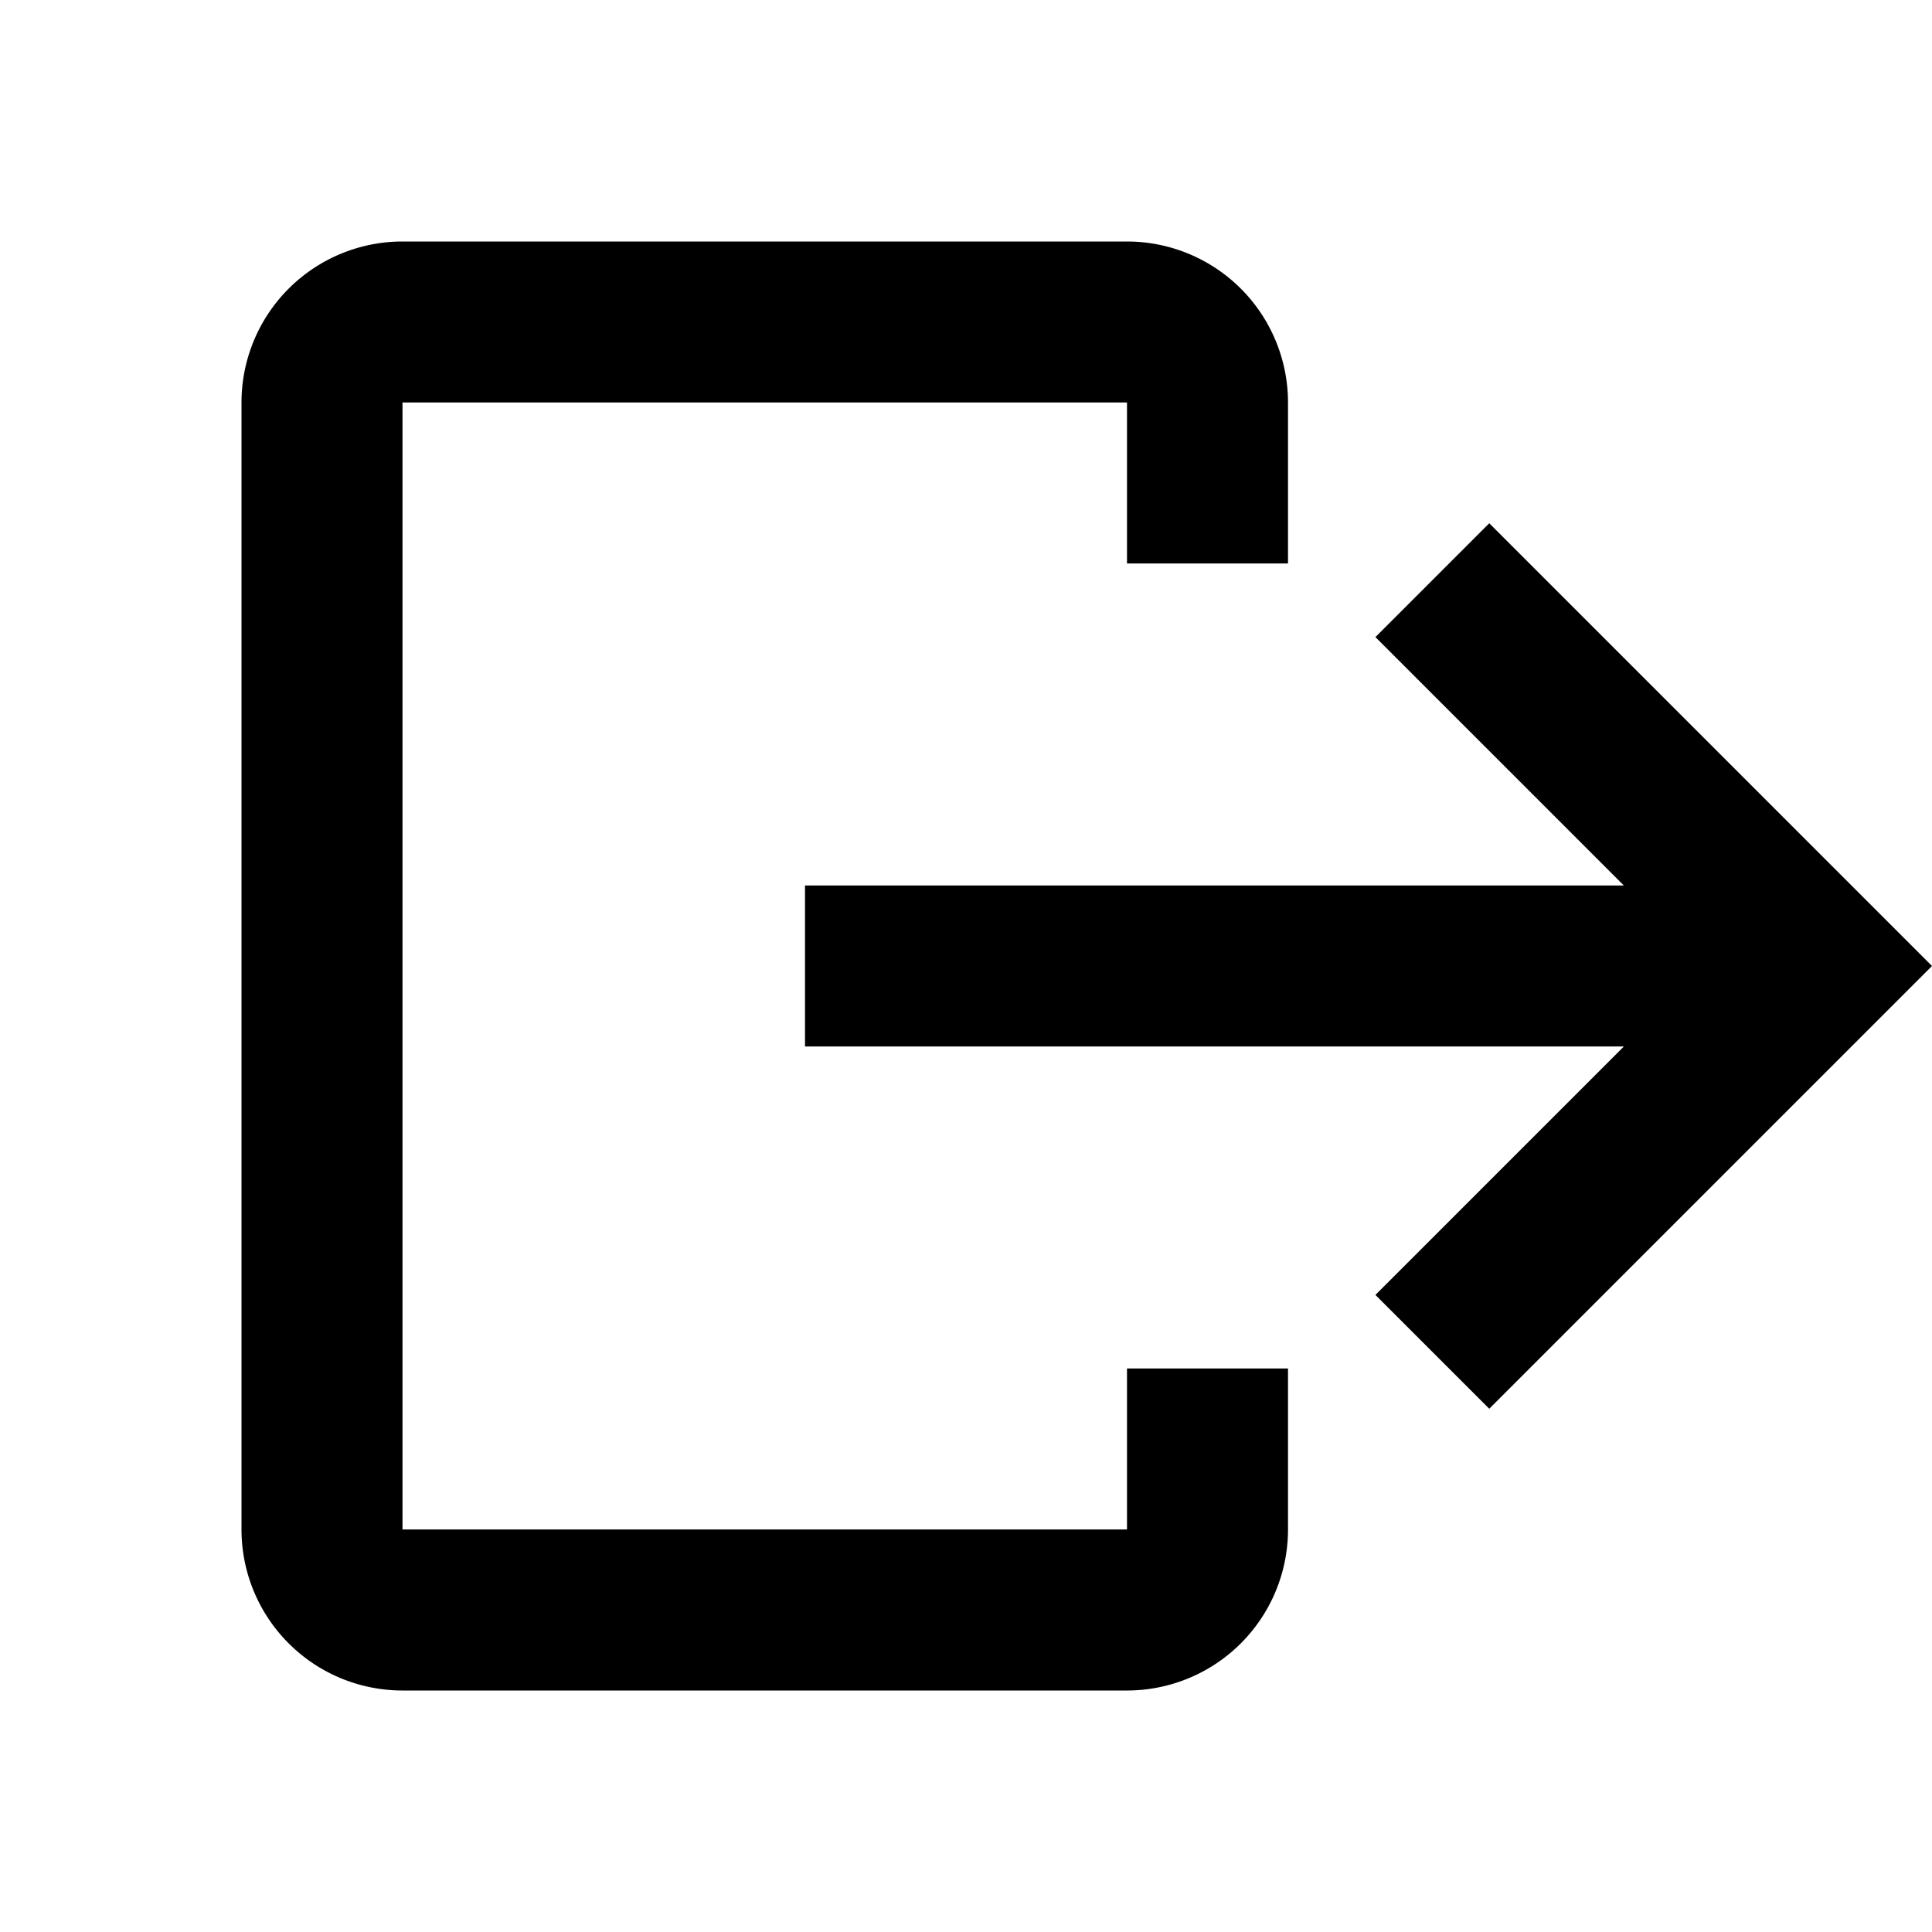<svg width="24" height="24" viewBox="0 0 24 24" xmlns="http://www.w3.org/2000/svg"><path fill="currentColor" d="M16 17v2a2 2 0 0 1-2 2H5a2 2 0 0 1-2-2V5a2 2 0 0 1 2-2h9a2 2 0 0 1 2 2v2h-2V5H5v14h9v-2zm2.5-10.5l-1.414 1.414L20.172 11H10v2h10.172l-3.086 3.086L18.5 17.5L24 12z"/></svg>